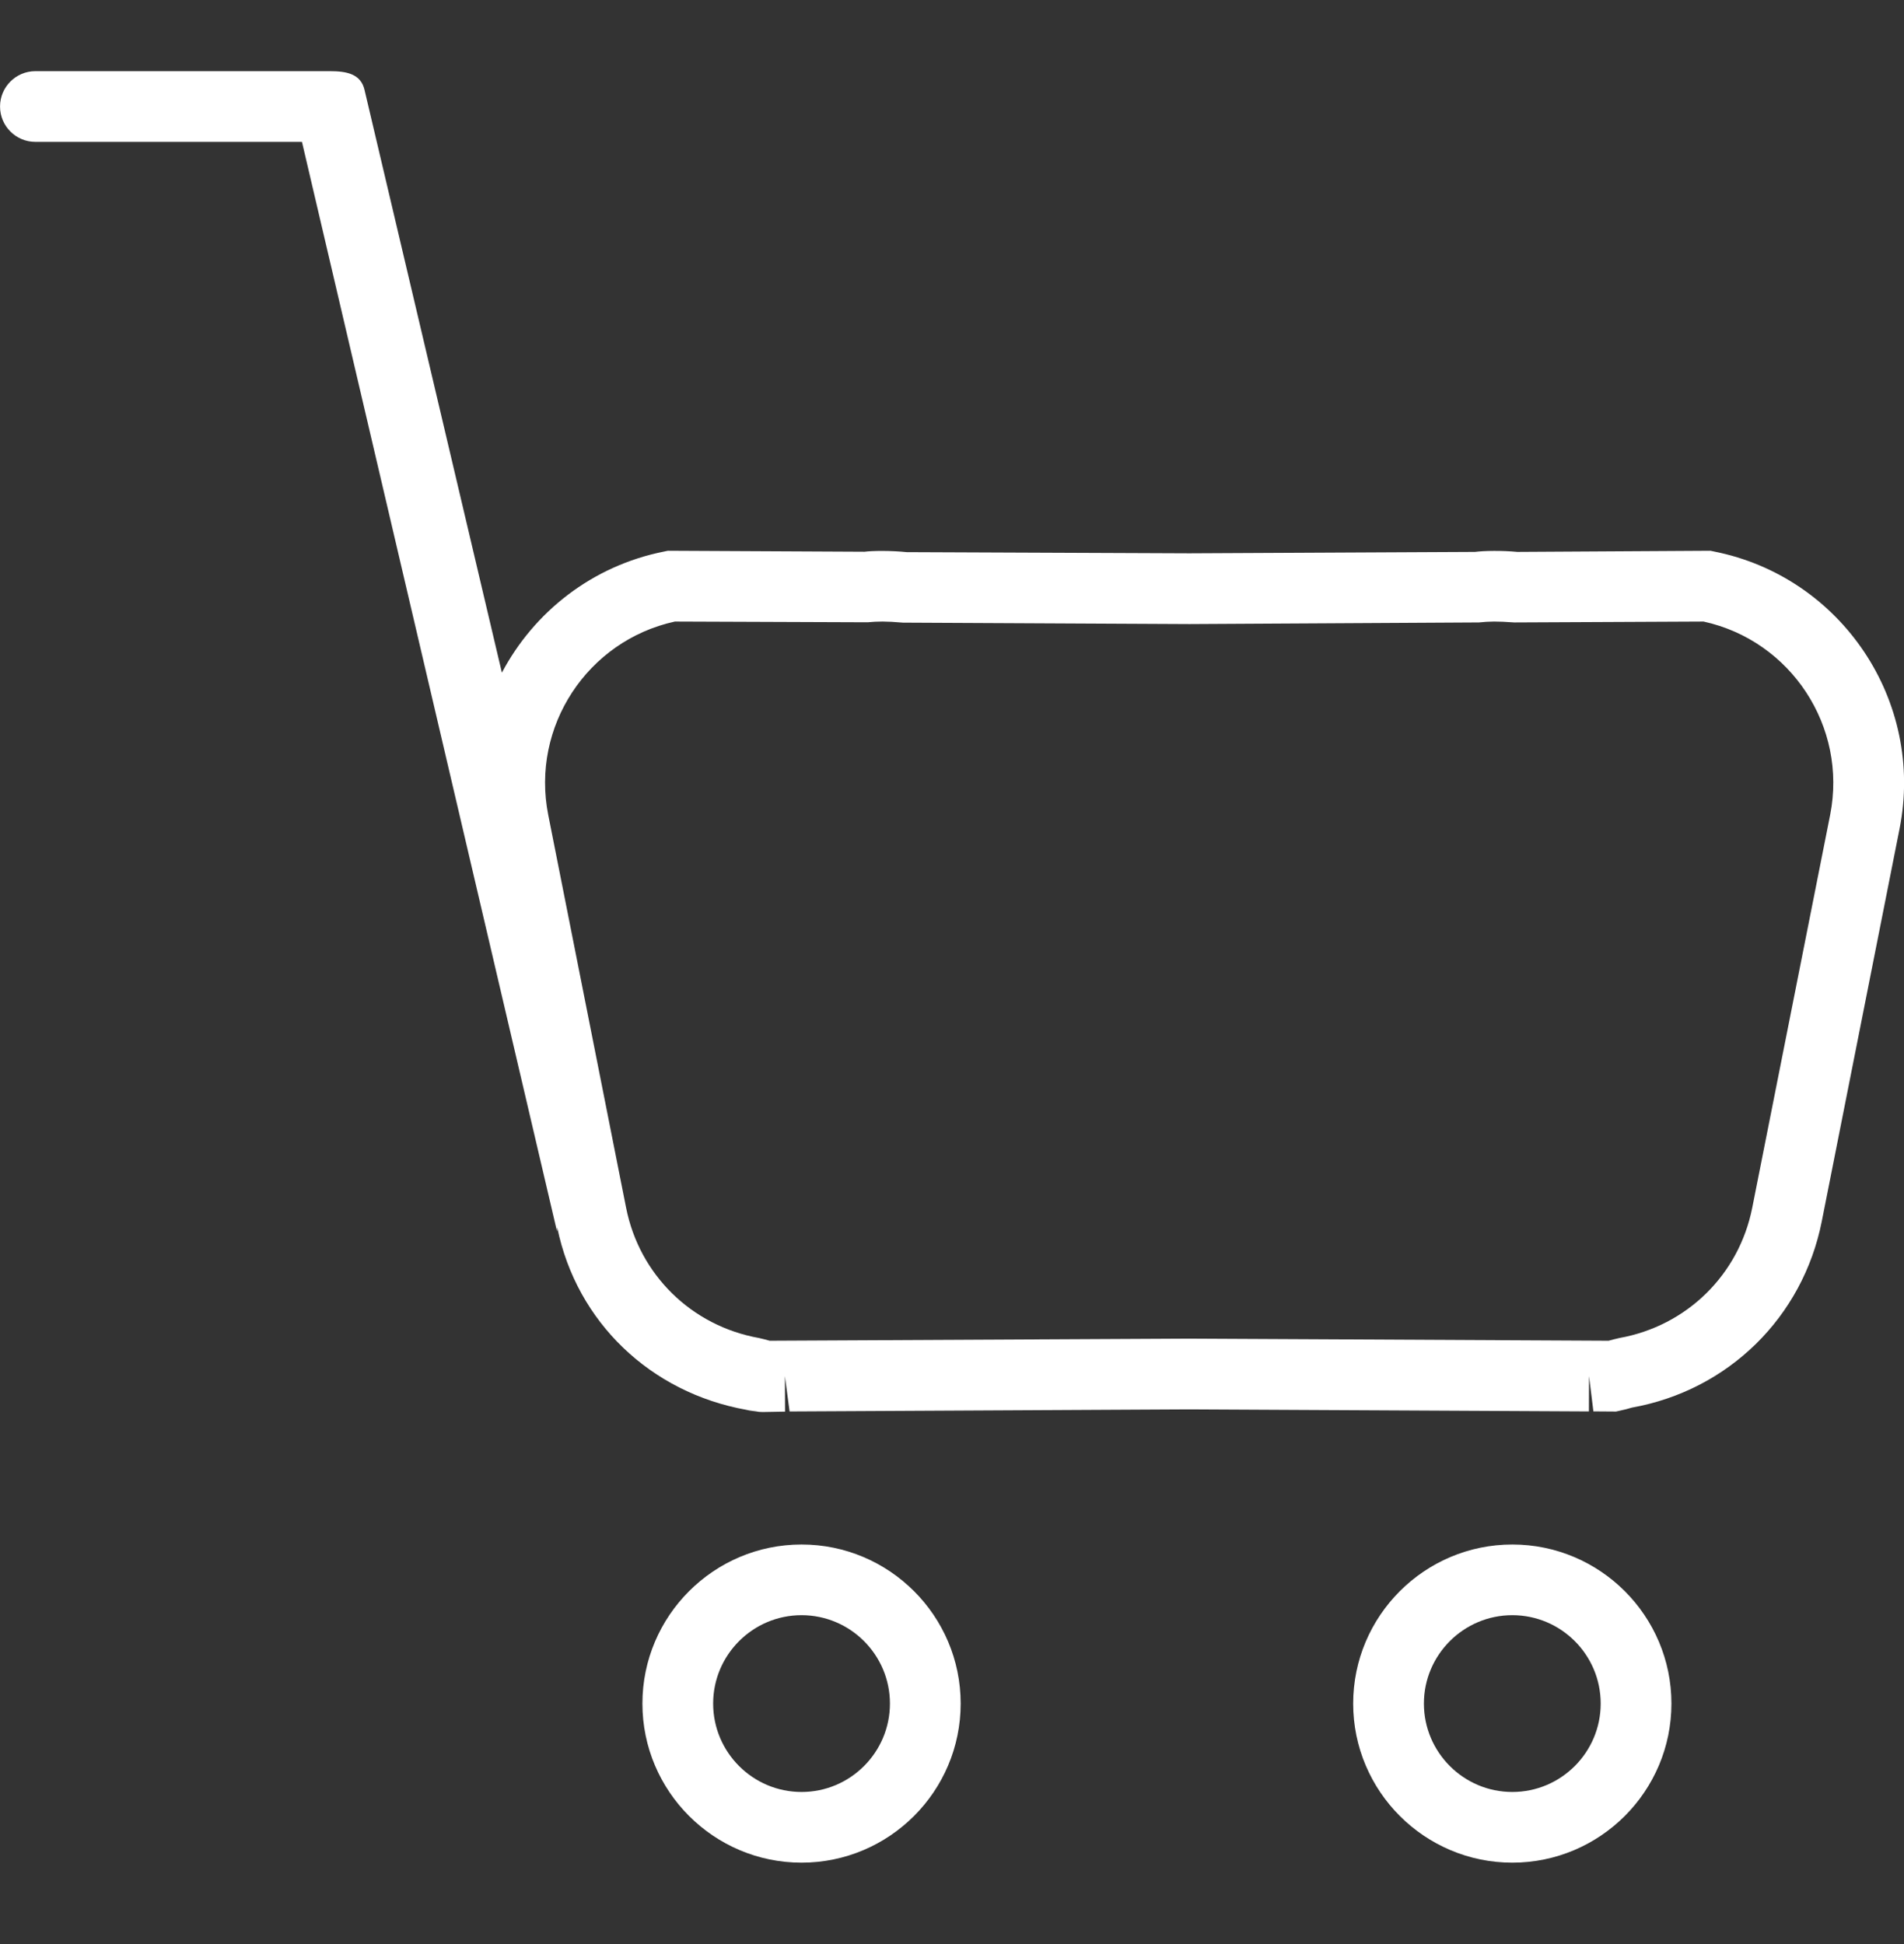 <svg width="47" height="48" viewBox="0 0 47 48" fill="none" xmlns="http://www.w3.org/2000/svg">
<rect x="0" y="0" width="47" height="48" fill="#333333" stroke="none"/>
<g clip-path="url(#clip0)">
<path d="M19.786 38.133C17.621 38.133 15.858 39.896 15.858 42.06C15.858 44.226 17.621 45.988 19.786 45.988C21.952 45.988 23.714 44.226 23.714 42.06C23.714 39.895 21.952 38.133 19.786 38.133ZM19.786 44.243C18.584 44.243 17.604 43.264 17.604 42.06C17.604 40.858 18.584 39.878 19.786 39.878C20.989 39.878 21.968 40.858 21.968 42.06C21.968 43.264 20.989 44.243 19.786 44.243Z" fill="white"/>
<path d="M37.331 38.133C35.166 38.133 33.403 39.896 33.403 42.06C33.403 44.226 35.166 45.988 37.331 45.988C39.497 45.988 41.259 44.226 41.259 42.06C41.259 39.895 39.497 38.133 37.331 38.133ZM37.331 44.243C36.129 44.243 35.149 43.264 35.149 42.06C35.149 40.858 36.129 39.878 37.331 39.878C38.535 39.878 39.513 40.858 39.513 42.06C39.513 43.264 38.534 44.243 37.331 44.243Z" fill="white"/>
<path d="M42.309 13.616L42.223 13.598L37.454 13.626C37.083 13.59 36.627 13.597 36.411 13.626L29.36 13.661L22.385 13.632C22.003 13.592 21.534 13.596 21.34 13.622L16.486 13.598L16.399 13.616C14.614 13.969 13.18 15.112 12.389 16.608L8.998 2.218C8.906 1.823 8.554 1.757 8.147 1.757H0.874C0.392 1.757 0.001 2.148 0.001 2.63C0.001 3.113 0.392 3.503 0.874 3.503H7.454L13.749 30.399C13.75 30.404 13.753 30.3 13.755 30.305C14.236 32.65 16.064 34.382 18.419 34.807C18.524 34.835 18.629 34.837 18.736 34.858L18.823 34.862L19.379 34.852L19.375 33.976L19.491 34.848L29.352 34.797L39.222 34.847L39.225 33.974L39.333 34.846L39.89 34.85L39.978 34.831C40.085 34.81 40.189 34.781 40.284 34.753C42.663 34.327 44.501 32.522 44.97 30.156L46.891 20.458C47.513 17.31 45.458 14.24 42.309 13.616ZM45.177 20.119L43.254 29.818C42.926 31.473 41.638 32.737 39.974 33.035L39.836 33.068C39.795 33.08 39.751 33.091 39.708 33.102L29.35 33.05L19 33.102C18.958 33.091 18.916 33.08 18.873 33.068L18.736 33.035C17.071 32.737 15.783 31.474 15.455 29.818L13.533 20.119C13.102 17.942 14.499 15.819 16.658 15.346L21.416 15.364C21.674 15.341 21.857 15.336 22.289 15.373L29.36 15.408L36.507 15.368C36.773 15.341 36.945 15.337 37.379 15.368L42.053 15.346C44.21 15.819 45.607 17.942 45.177 20.119Z" fill="white"/>
</g>
<defs>
<clipPath id="clip0">
<rect width="47" height="47" fill="white" transform="translate(0.001 0.373)"/>
</clipPath>
</defs>
</svg>
